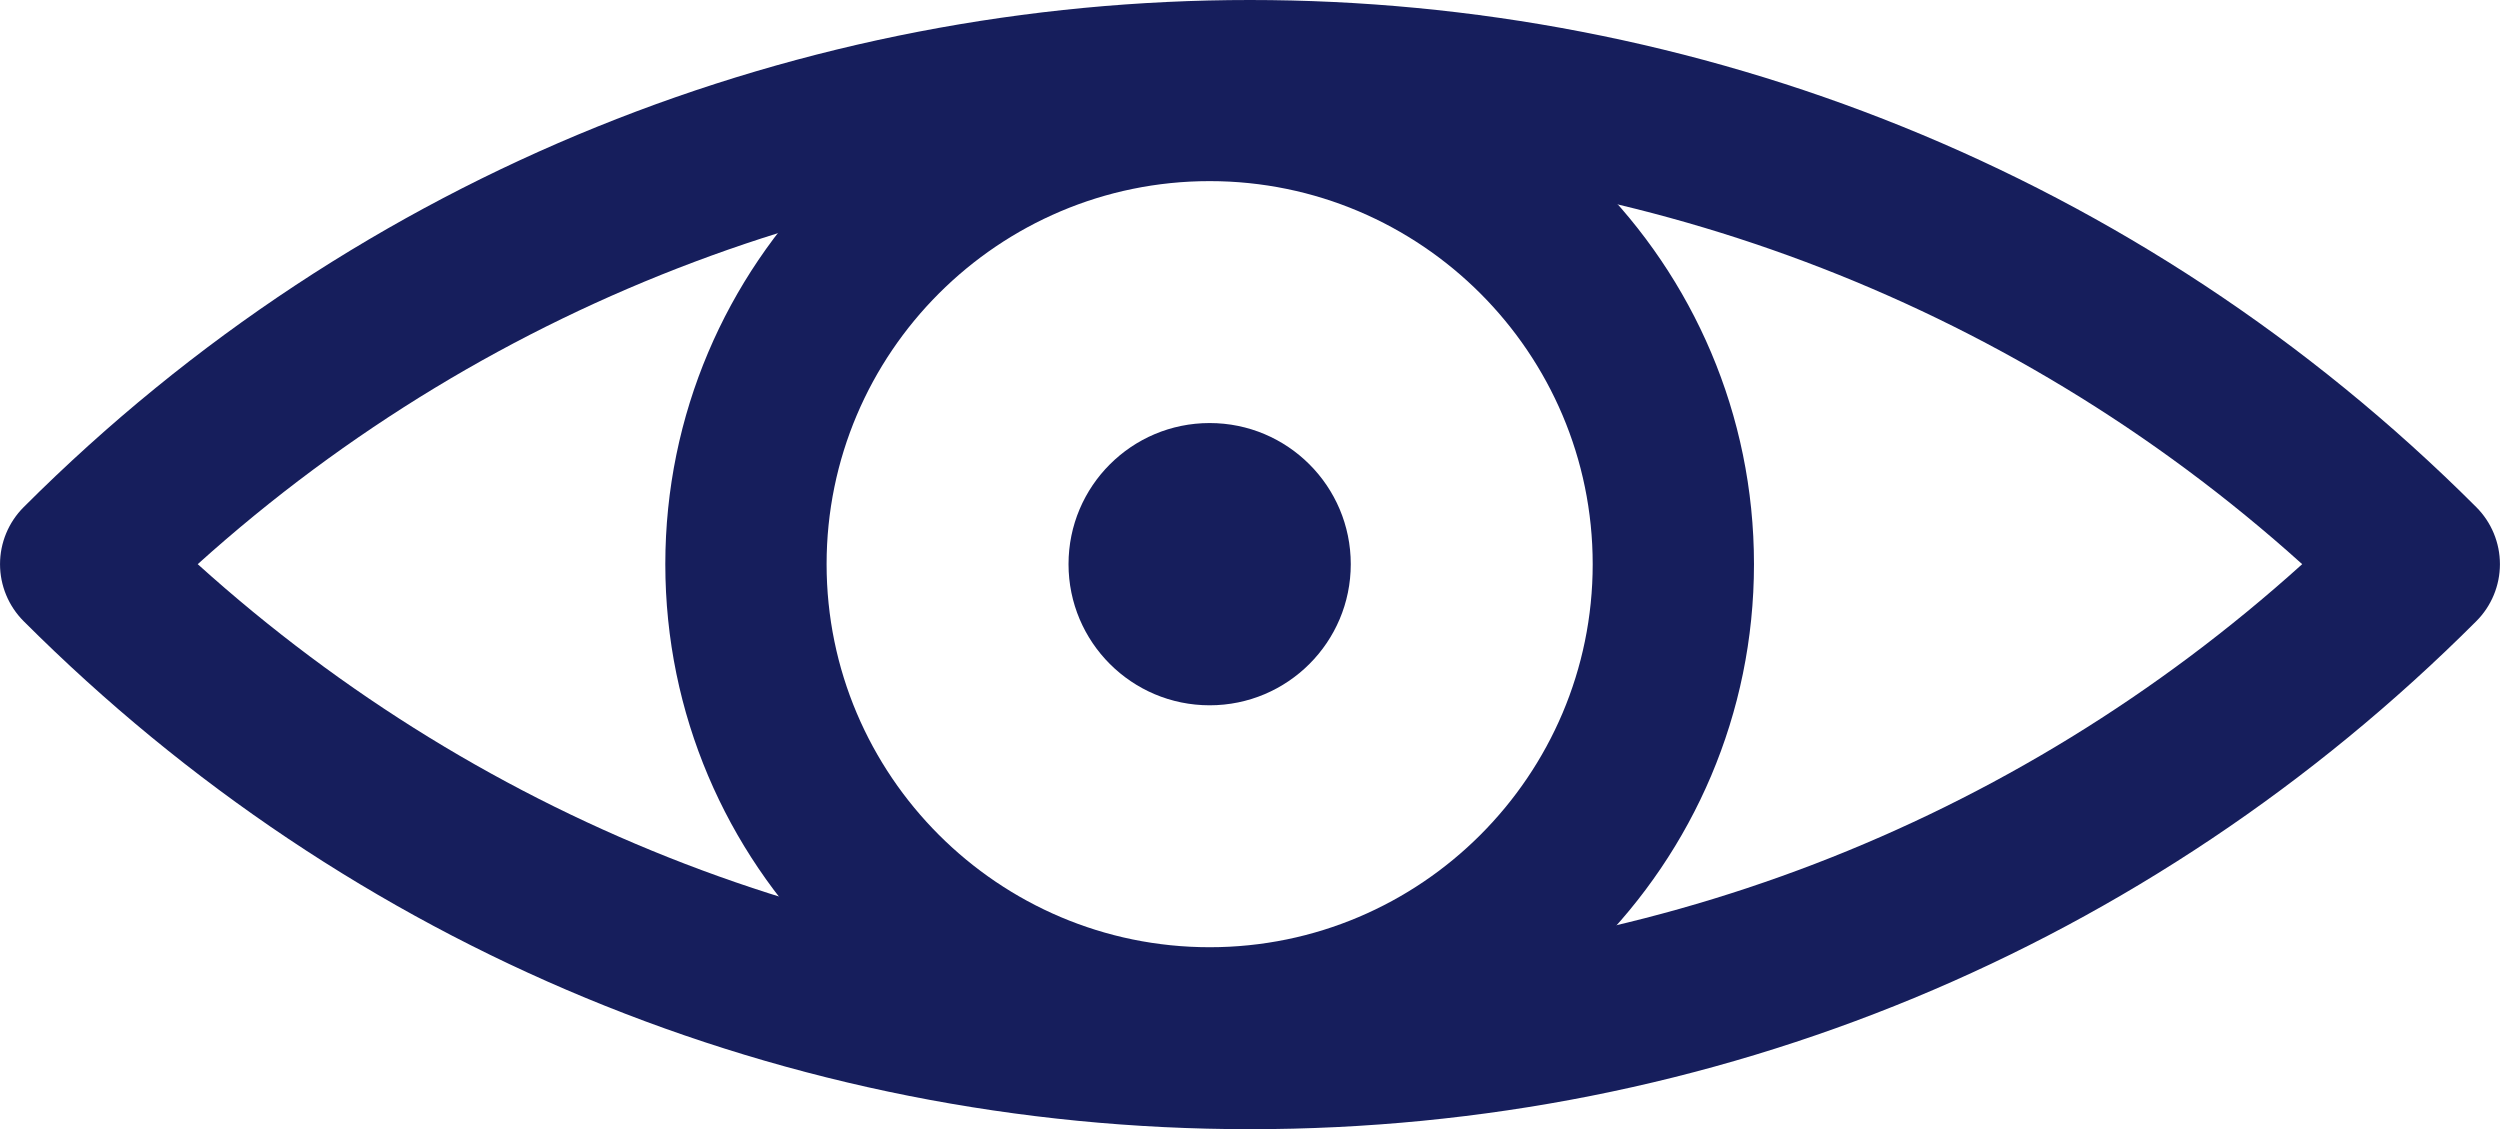<?xml version="1.0" encoding="UTF-8" standalone="no"?>
<svg
   xmlns:dc="http://purl.org/dc/elements/1.1/"
   xmlns:cc="http://creativecommons.org/ns#"
   xmlns:rdf="http://www.w3.org/1999/02/22-rdf-syntax-ns#"
   xmlns:svg="http://www.w3.org/2000/svg"
   xmlns="http://www.w3.org/2000/svg"
   version="1.1"
   id="svg5212"
   viewBox="0 0 77.5 35.006"
   height="9.879mm"
   width="21.872mm">
  <defs
     id="defs5214" />
  <g
     transform="translate(-515.536,-712.002)"
     id="layer1">
    <g
       transform="matrix(1.25,0,0,-1.25,553.035,717.617)"
       id="g196">
      <path
         id="path198"
         style="fill:#161e5c;fill-opacity:1;fill-rule:nonzero;stroke:none"
         d="m 0,0 c -5.238,0 -9.5,-4.262 -9.5,-9.5 0,-5.238 4.262,-9.5 9.5,-9.5 5.238,0 9.5,4.262 9.5,9.5 C 9.5,-4.262 5.238,0 0,0 m 0,-23 c -7.444,0 -13.5,6.056 -13.5,13.5 C -13.5,-2.056 -7.444,4 0,4 7.444,4 13.5,-2.056 13.5,-9.5 13.5,-16.944 7.444,-23 0,-23" />
    </g>
    <g
       transform="matrix(1.25,0,0,-1.25,521.664,729.492)"
       id="g200">
      <path
         id="path202"
         style="fill:#161e5c;fill-opacity:1;fill-rule:nonzero;stroke:none"
         d="M 0,0 C 7.174,-6.472 16.364,-10.013 26.097,-10.013 35.83,-10.013 45.019,-6.472 52.193,0 37.403,13.326 14.792,13.326 0,0 m 26.097,-14.013 c -11.489,0 -22.29,4.475 -30.414,12.599 -0.375,0.375 -0.586,0.884 -0.586,1.414 0,0.53 0.211,1.039 0.586,1.414 16.77,16.771 44.057,16.77 60.828,0 C 56.886,1.039 57.097,0.53 57.097,0 c 0,-0.53 -0.211,-1.039 -0.586,-1.414 -8.124,-8.124 -18.925,-12.599 -30.414,-12.599" />
    </g>
    <g
       transform="matrix(1.25,0,0,-1.25,557.41,729.492)"
       id="g204">
      <path
         id="path206"
         style="fill:#161e5c;fill-opacity:1;fill-rule:nonzero;stroke:none"
         d="M 0,0 C 0,-1.933 -1.567,-3.5 -3.5,-3.5 -5.433,-3.5 -7,-1.933 -7,0 -7,1.934 -5.433,3.5 -3.5,3.5 -1.567,3.5 0,1.934 0,0" />
    </g>
  </g>
</svg>
